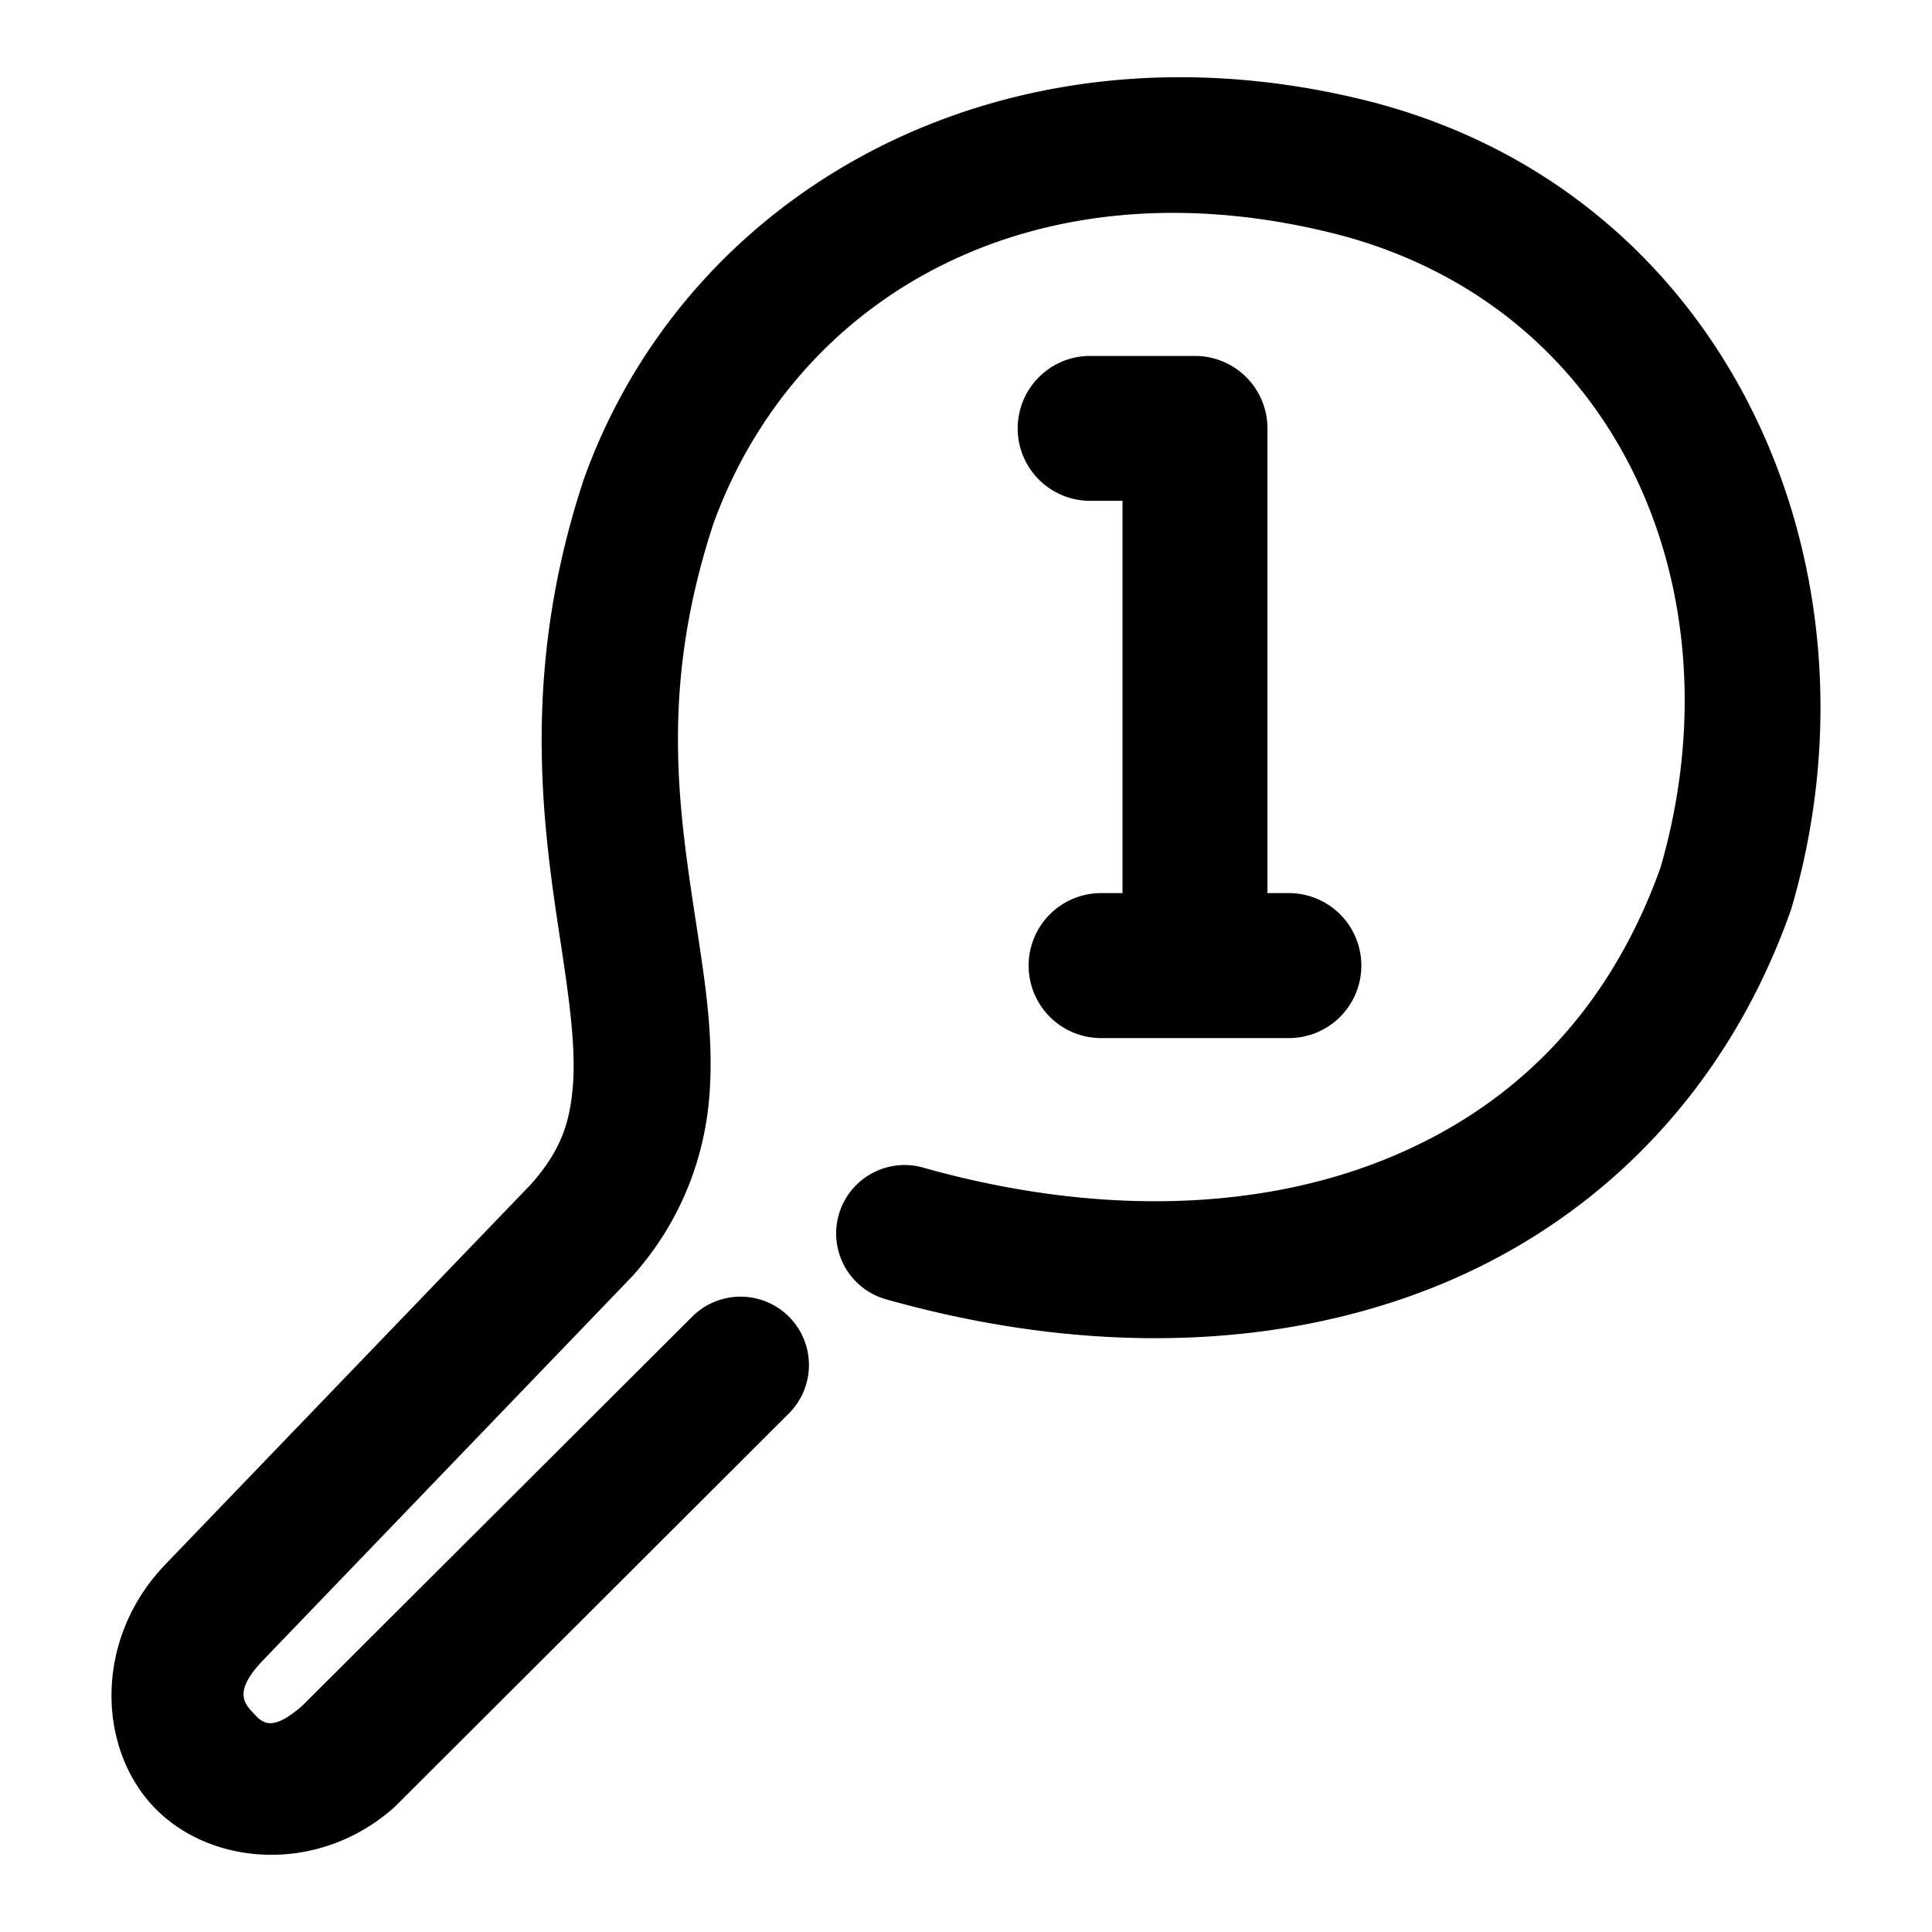 <svg xmlns="http://www.w3.org/2000/svg" width="48" height="48">
	<path d="M 29.472,1.919 C 22.474,1.86 16.682,5.884 14.521,11.861 a 1.7,1.7 0 0 0 -0.016,0.045 c -1.601,4.834 -1.003,8.707 -0.568,11.564 0.218,1.429 0.372,2.603 0.295,3.523 -0.077,0.918 -0.305,1.591 -1.023,2.41 -0.002,0.002 -0.002,0.004 -0.004,0.006 l -9.072,9.432 c -0.002,0.002 -0.002,0.004 -0.004,0.006 -1.772,1.817 -1.731,4.508 -0.34,6.012 1.392,1.505 4.099,1.73 5.99,0.057 a 1.7,1.7 0 0 0 0.074,-0.07 l 9.746,-9.729 a 1.7,1.7 0 0 0 0.004,-2.402 1.7,1.7 0 0 0 -2.404,-0.004 L 7.517,42.372 C 6.73,43.064 6.508,42.792 6.284,42.55 6.06,42.307 5.793,42.009 6.564,41.22 a 1.7,1.7 0 0 0 0.01,-0.012 L 15.708,31.71 a 1.7,1.7 0 0 0 0.051,-0.057 c 1.179,-1.342 1.737,-2.897 1.861,-4.377 0.124,-1.48 -0.104,-2.883 -0.322,-4.318 -0.436,-2.865 -0.918,-5.867 0.43,-9.957 2.053,-5.65 8.025,-9.143 15.625,-7.145 0,0 0.002,0 0.002,0 6.897,1.873 9.879,8.875 7.9,15.699 -1.308,3.649 -3.719,6.002 -6.887,7.266 -3.184,1.271 -7.179,1.386 -11.432,0.188 a 1.7,1.7 0 0 0 -2.098,1.174 1.7,1.7 0 0 0 1.176,2.098 c 4.841,1.365 9.594,1.301 13.613,-0.303 4.019,-1.604 7.253,-4.806 8.857,-9.34 a 1.7,1.7 0 0 0 0.029,-0.09 C 46.967,14.168 43.014,4.948 34.23,2.572 a 1.7,1.7 0 0 0 -0.012,-0.004 C 33.089,2.271 31.975,2.079 30.886,1.986 30.409,1.945 29.938,1.923 29.472,1.919 Z m -2.387,6.924 a 1.8,1.8 0 0 0 -1.801,1.799 1.8,1.8 0 0 0 1.801,1.801 h 0.803 v 9.746 h -0.531 a 1.8,1.8 0 0 0 -1.801,1.801 1.8,1.8 0 0 0 1.801,1.801 H 32.021 A 1.8,1.8 0 0 0 33.822,23.99 1.8,1.8 0 0 0 32.021,22.189 H 31.49 V 10.65 a 1.8,1.8 0 0 0 0,-0.008 1.8,1.8 0 0 0 -0.004,-0.113 1.8,1.8 0 0 0 -1.678,-1.682 1.8,1.8 0 0 0 -0.113,-0.004 1.8,1.8 0 0 0 -0.006,0 z" fill="#000000"/>
</svg>

